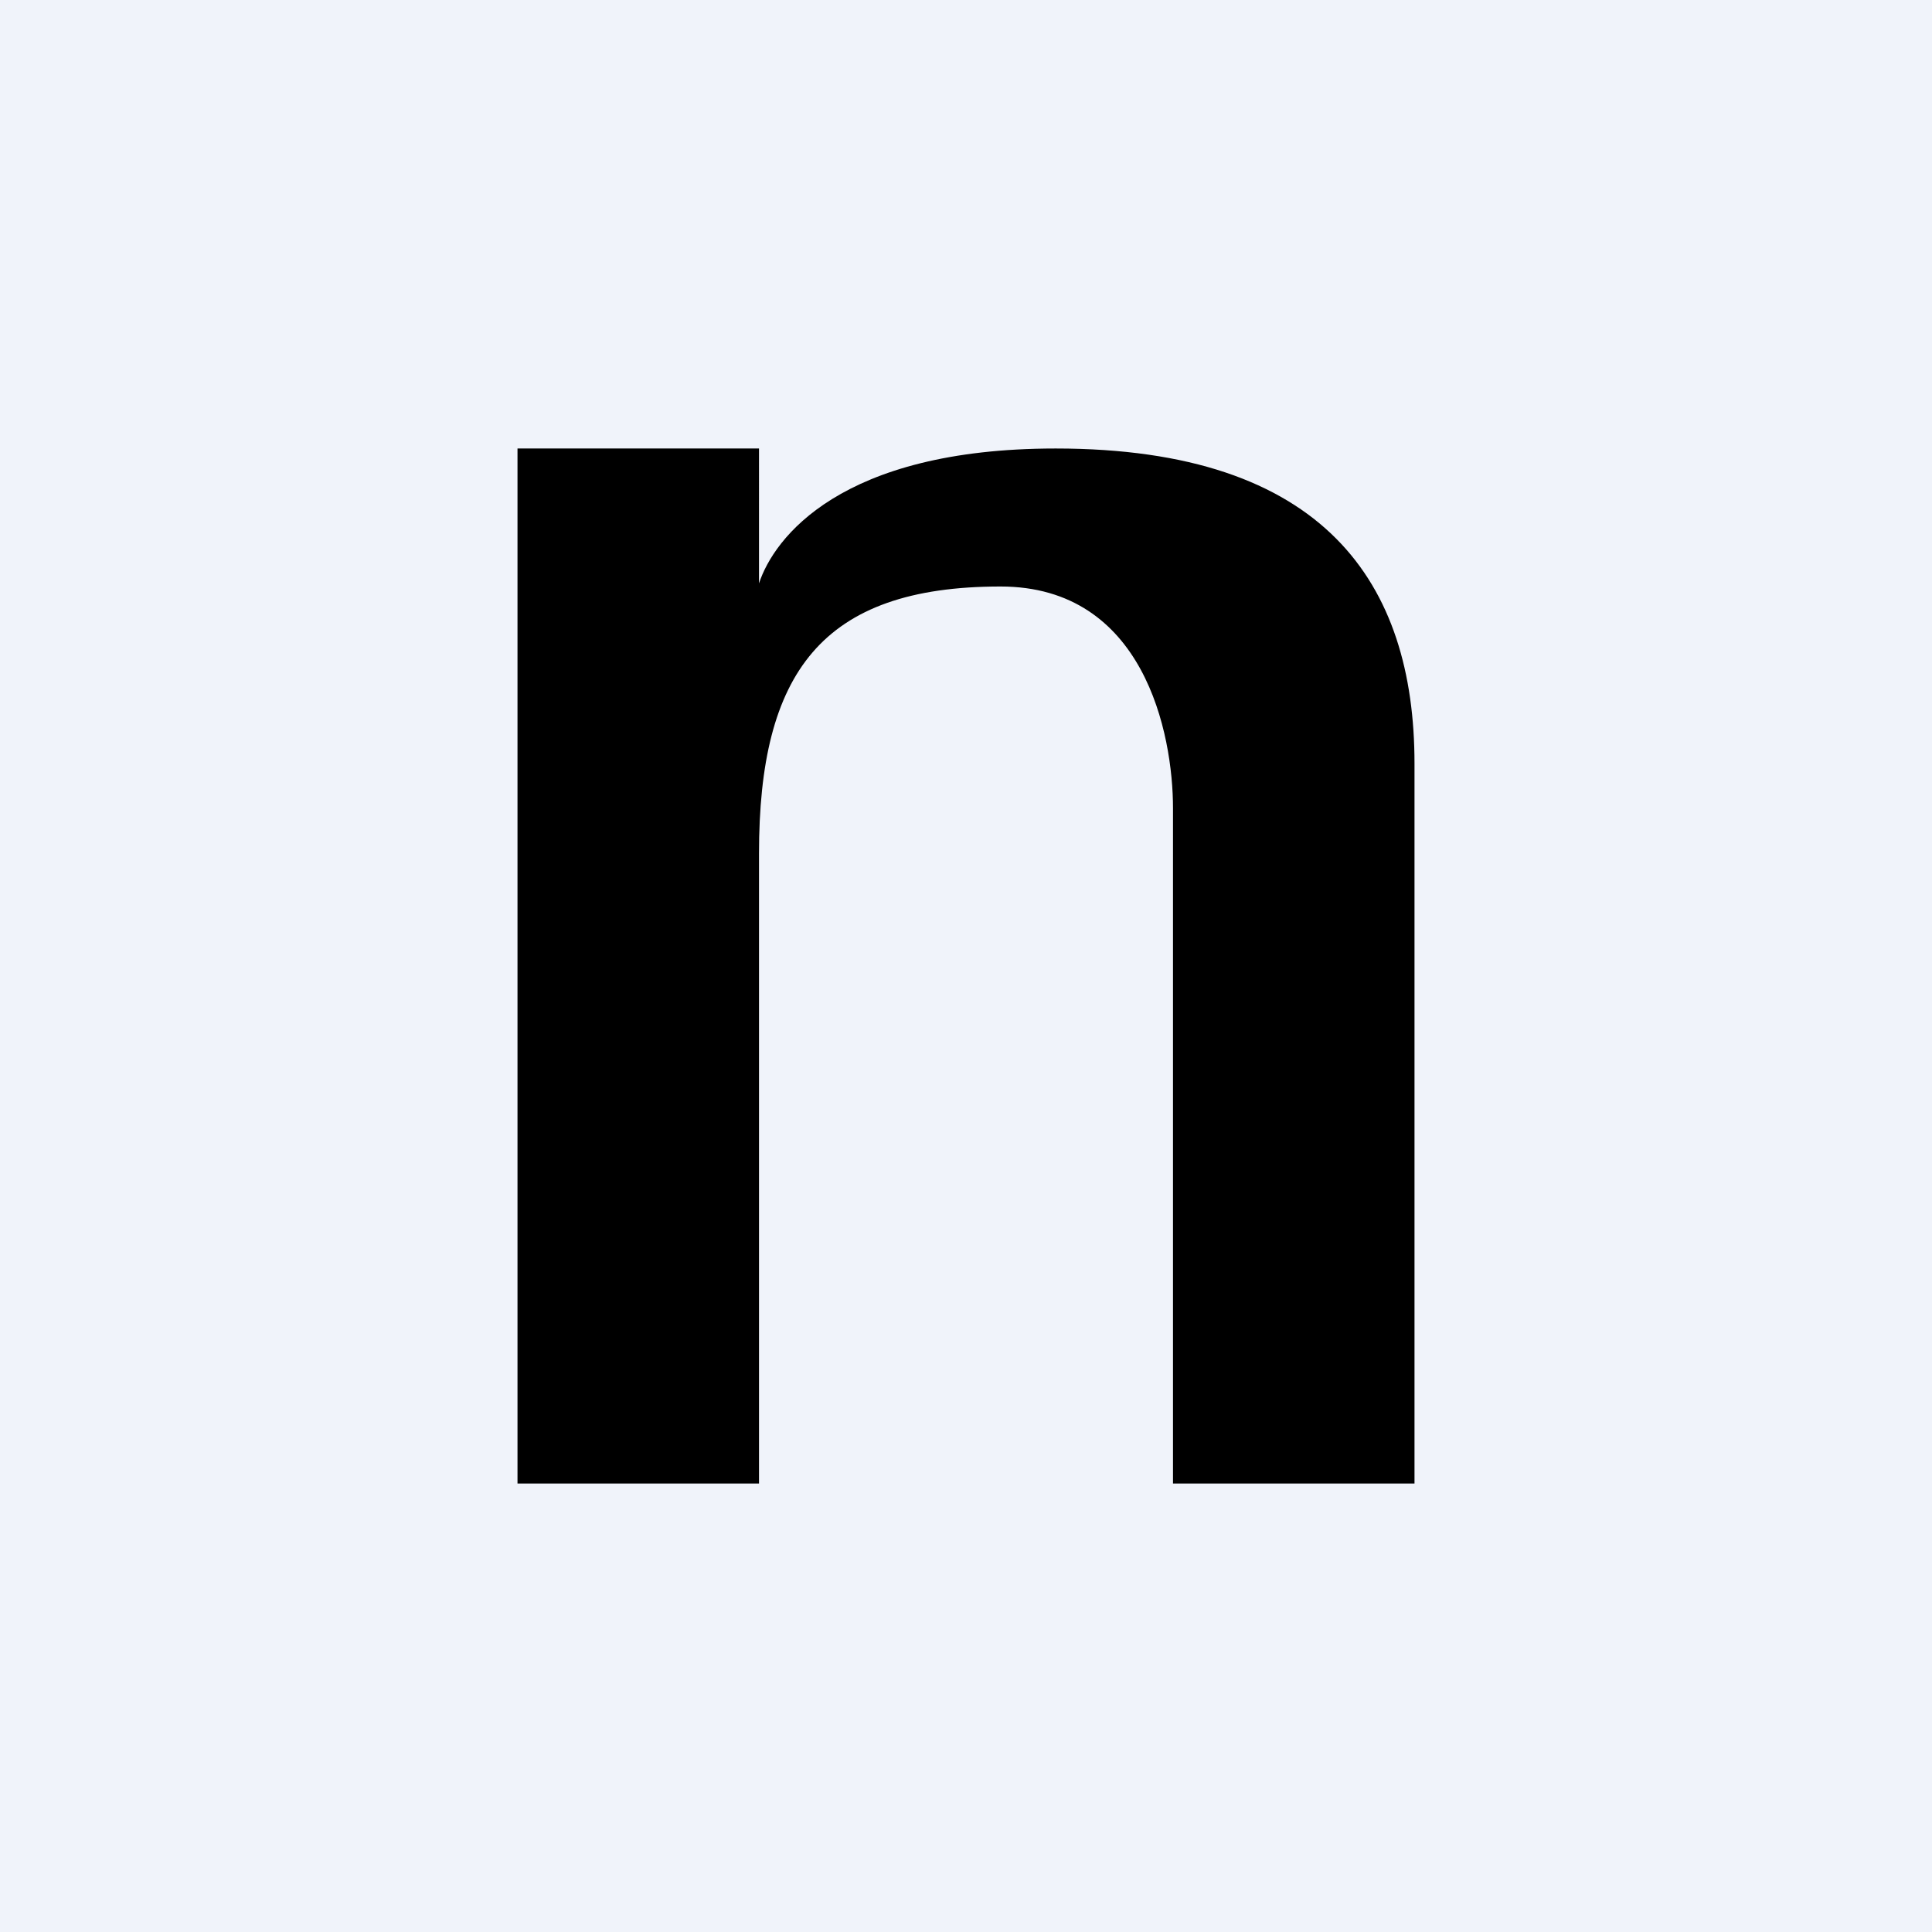 <!-- by TradingView --><svg width="56" height="56" viewBox="0 0 56 56" xmlns="http://www.w3.org/2000/svg"><path fill="#F0F3FA" d="M0 0h56v56H0z"/><path d="M22 13h-7v30h7V24.74c0-5.22 1.8-7.74 7-7.74 4.16 0 5 4.26 5 6.43V43h7V22.13C41 16.91 38.4 13 30.6 13c-6.24 0-8.17 2.6-8.6 3.91V13Z"/></svg>